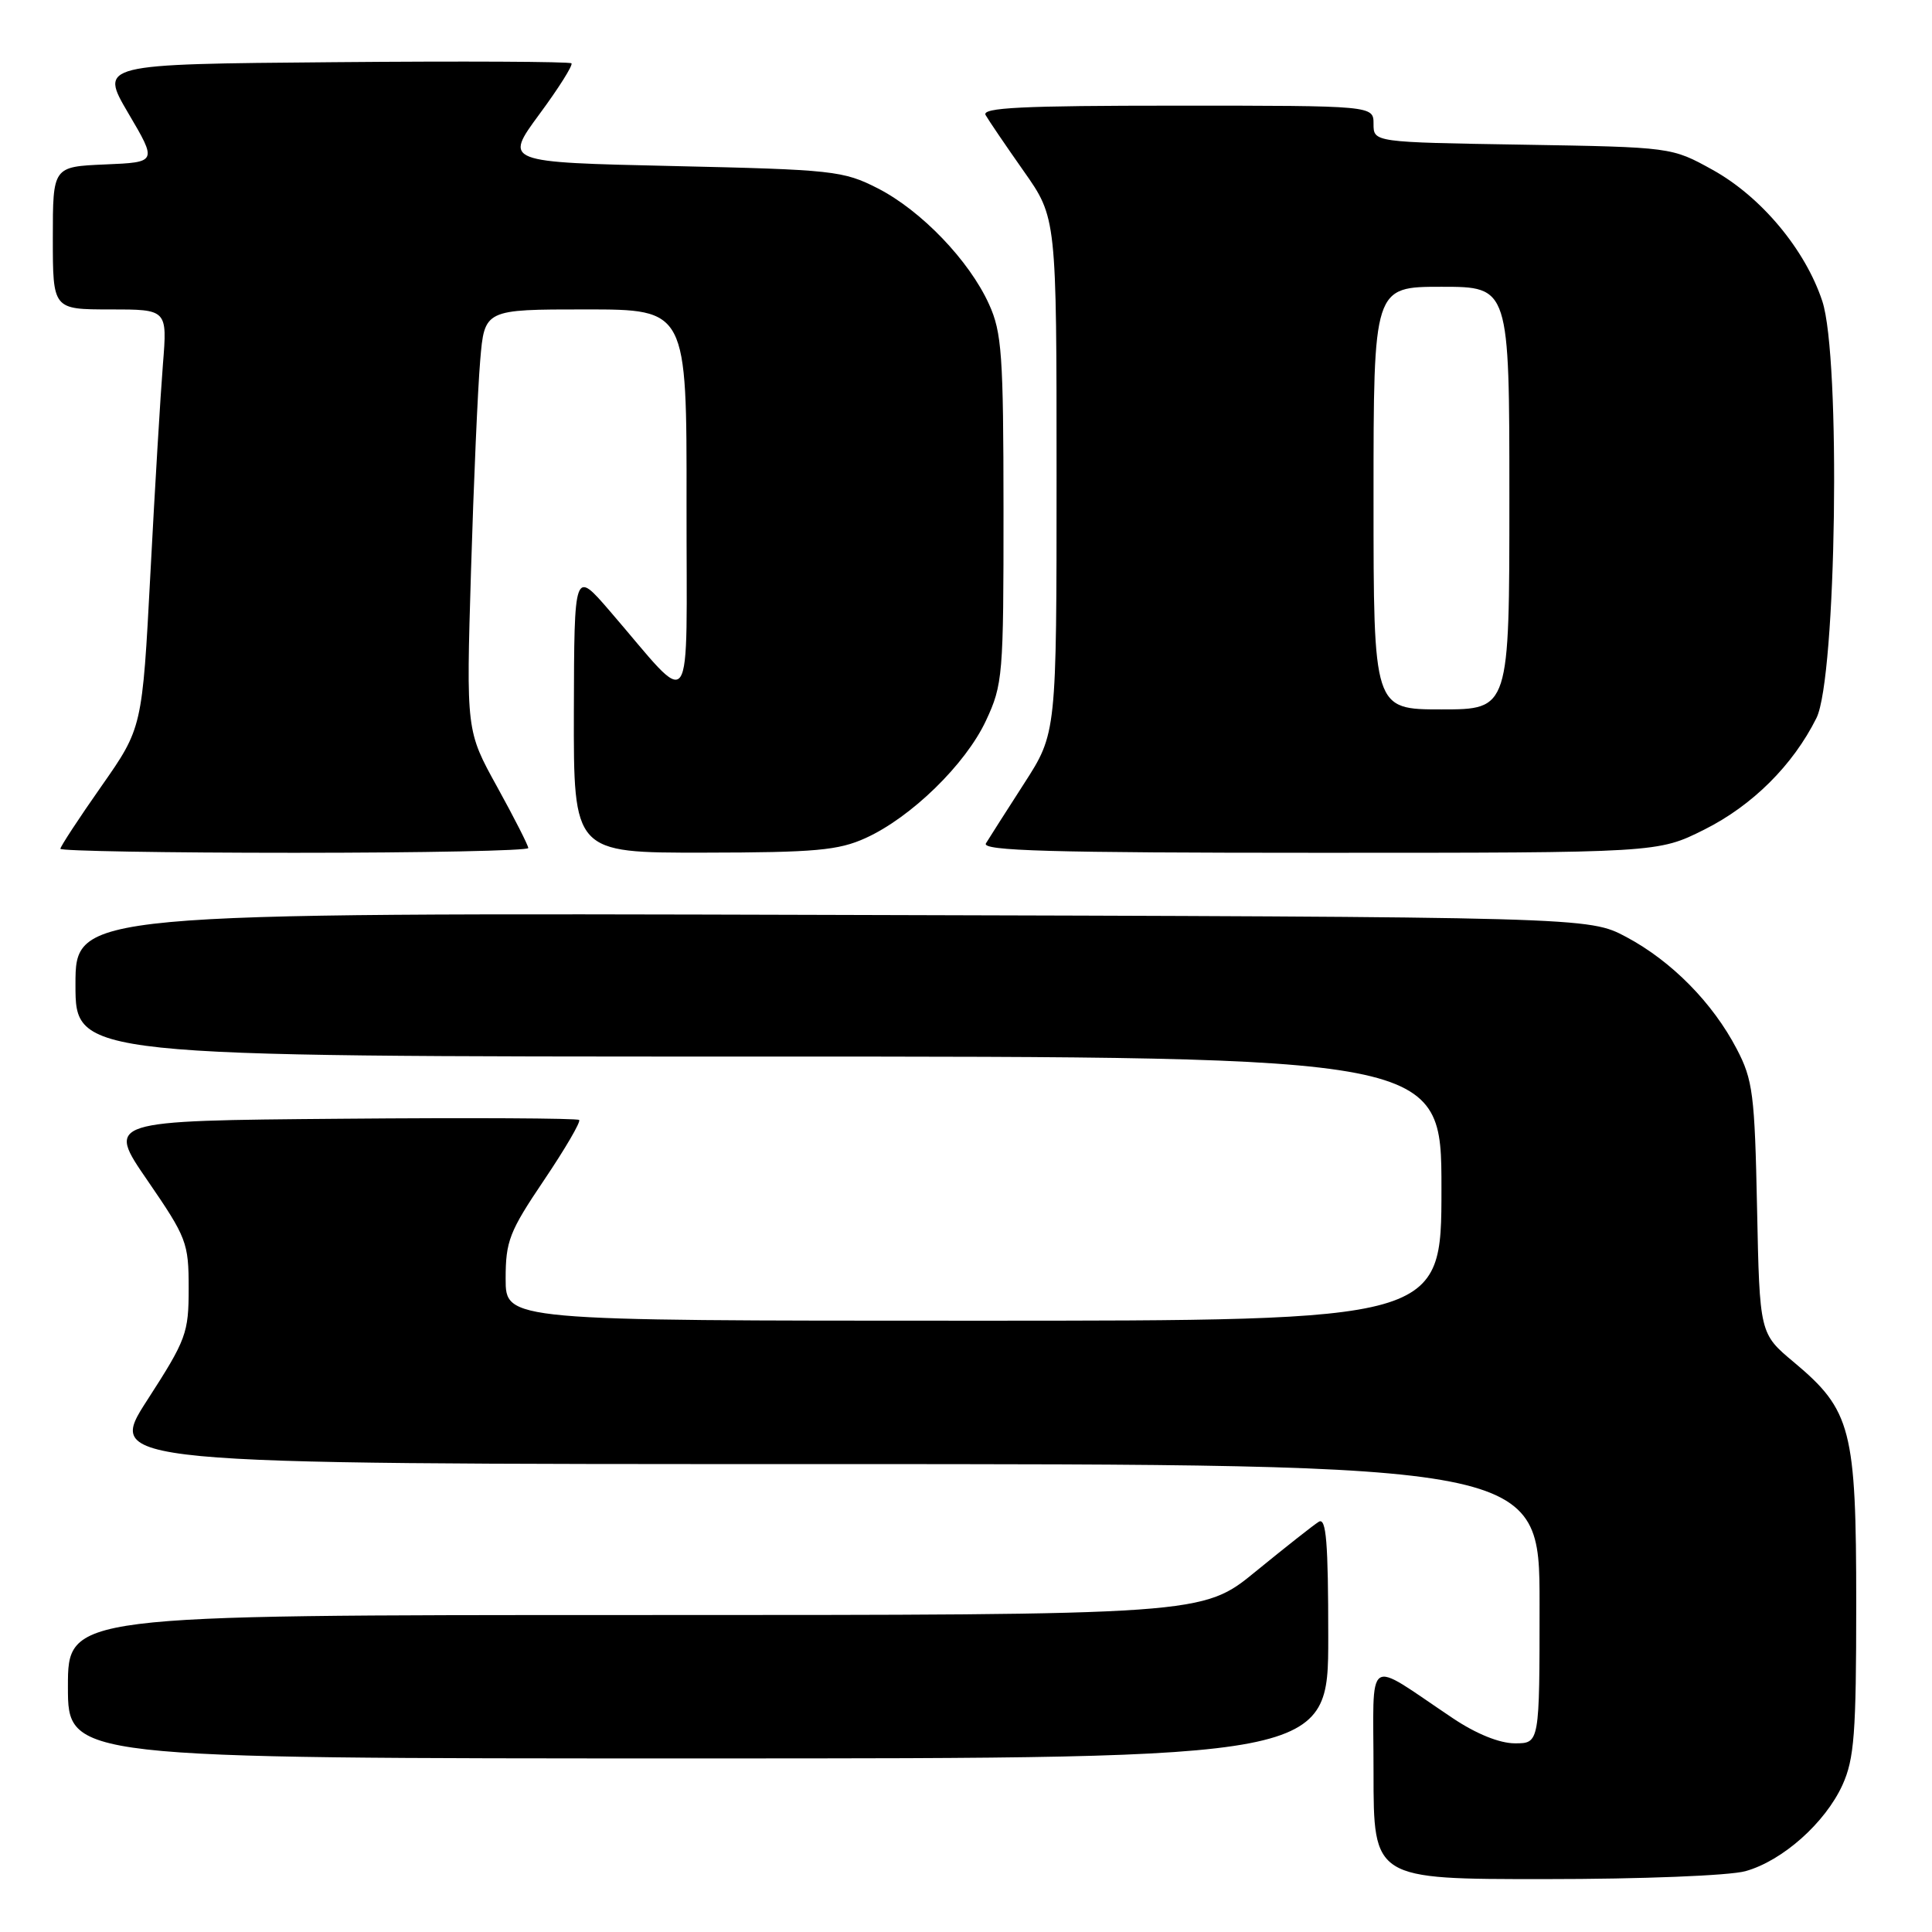 <?xml version="1.0" encoding="UTF-8" standalone="no"?>
<!DOCTYPE svg PUBLIC "-//W3C//DTD SVG 1.1//EN" "http://www.w3.org/Graphics/SVG/1.1/DTD/svg11.dtd" >
<svg xmlns="http://www.w3.org/2000/svg" xmlns:xlink="http://www.w3.org/1999/xlink" version="1.1" viewBox="0 0 256 256">
 <g >
 <path fill="currentColor"
d=" M 231.28 247.94 C 236.19 246.57 241.84 241.55 244.14 236.51 C 245.70 233.06 245.96 229.71 245.96 212.50 C 245.96 189.37 245.31 186.87 237.70 180.50 C 233.16 176.71 233.16 176.71 232.82 160.11 C 232.51 145.00 232.27 143.09 230.13 139.00 C 226.94 132.88 221.50 127.36 215.50 124.16 C 210.50 121.50 210.50 121.50 110.25 121.23 C 10.00 120.95 10.00 120.95 10.00 130.48 C 10.00 140.00 10.00 140.00 100.50 140.00 C 191.00 140.00 191.00 140.00 191.00 157.50 C 191.00 175.00 191.00 175.00 129.00 175.00 C 67.00 175.00 67.00 175.00 67.00 169.45 C 67.00 164.44 67.49 163.19 72.09 156.37 C 74.88 152.23 76.98 148.64 76.74 148.40 C 76.50 148.17 62.31 148.09 45.20 148.24 C 14.09 148.50 14.09 148.50 19.55 156.43 C 24.74 163.99 25.00 164.67 25.00 170.69 C 25.00 176.66 24.69 177.50 19.52 185.51 C 14.04 194.00 14.04 194.00 109.02 194.00 C 204.00 194.00 204.00 194.00 204.00 212.50 C 204.00 231.00 204.00 231.00 200.74 231.00 C 198.70 231.00 195.60 229.75 192.49 227.66 C 180.72 219.79 182.00 218.91 182.00 234.88 C 182.00 249.00 182.00 249.00 204.75 248.99 C 217.54 248.99 229.15 248.53 231.28 247.94 Z  M 176.00 216.94 C 176.00 204.35 175.73 201.05 174.75 201.64 C 174.06 202.06 170.32 205.02 166.42 208.20 C 159.35 214.00 159.35 214.00 84.17 214.00 C 9.00 214.00 9.00 214.00 9.00 223.50 C 9.00 233.00 9.00 233.00 92.50 233.00 C 176.00 233.00 176.00 233.00 176.00 216.94 Z  M 70.00 112.37 C 70.00 112.03 68.15 108.39 65.89 104.29 C 61.77 96.84 61.77 96.84 62.41 75.67 C 62.76 64.03 63.31 51.46 63.63 47.75 C 64.20 41.00 64.20 41.00 77.60 41.00 C 91.00 41.00 91.00 41.00 90.97 66.75 C 90.94 95.85 92.17 94.14 80.79 80.95 C 76.09 75.50 76.09 75.50 76.04 94.25 C 76.00 113.00 76.00 113.00 93.25 112.98 C 108.04 112.96 111.10 112.68 114.69 111.05 C 120.73 108.31 127.94 101.28 130.64 95.50 C 132.88 90.71 132.98 89.53 132.97 67.50 C 132.96 47.04 132.75 44.04 131.05 40.31 C 128.43 34.52 122.06 27.90 116.32 24.96 C 111.73 22.62 110.41 22.48 89.14 22.00 C 66.79 21.50 66.79 21.50 71.46 15.15 C 74.04 11.66 75.95 8.62 75.72 8.39 C 75.49 8.16 61.33 8.09 44.24 8.24 C 13.18 8.50 13.18 8.50 17.00 15.00 C 20.83 21.50 20.83 21.50 13.92 21.79 C 7.00 22.09 7.00 22.09 7.00 31.54 C 7.00 41.00 7.00 41.00 14.59 41.00 C 22.17 41.00 22.17 41.00 21.59 48.25 C 21.27 52.24 20.52 64.71 19.93 75.97 C 18.85 96.45 18.85 96.45 13.43 104.19 C 10.44 108.45 8.00 112.18 8.00 112.47 C 8.00 112.76 21.95 113.00 39.00 113.00 C 56.05 113.00 70.00 112.72 70.00 112.37 Z  M 225.82 109.93 C 232.20 106.74 237.57 101.40 240.69 95.14 C 243.34 89.82 243.94 47.33 241.46 39.89 C 239.19 33.04 233.35 26.06 226.92 22.50 C 221.50 19.50 221.50 19.50 201.75 19.17 C 182.00 18.85 182.00 18.85 182.00 16.42 C 182.00 14.00 182.00 14.00 155.94 14.00 C 135.38 14.00 130.03 14.26 130.60 15.25 C 130.99 15.94 133.26 19.28 135.65 22.68 C 140.00 28.86 140.00 28.86 140.00 63.00 C 140.00 97.15 140.00 97.15 135.70 103.82 C 133.33 107.50 131.06 111.06 130.64 111.75 C 130.04 112.74 139.12 113.00 174.78 113.00 C 219.68 113.00 219.68 113.00 225.82 109.93 Z  M 182.00 66.00 C 182.00 38.00 182.00 38.00 191.00 38.00 C 200.00 38.00 200.00 38.00 200.00 66.00 C 200.00 94.00 200.00 94.00 191.00 94.00 C 182.00 94.00 182.00 94.00 182.00 66.00 Z "/>
</g>
</svg>